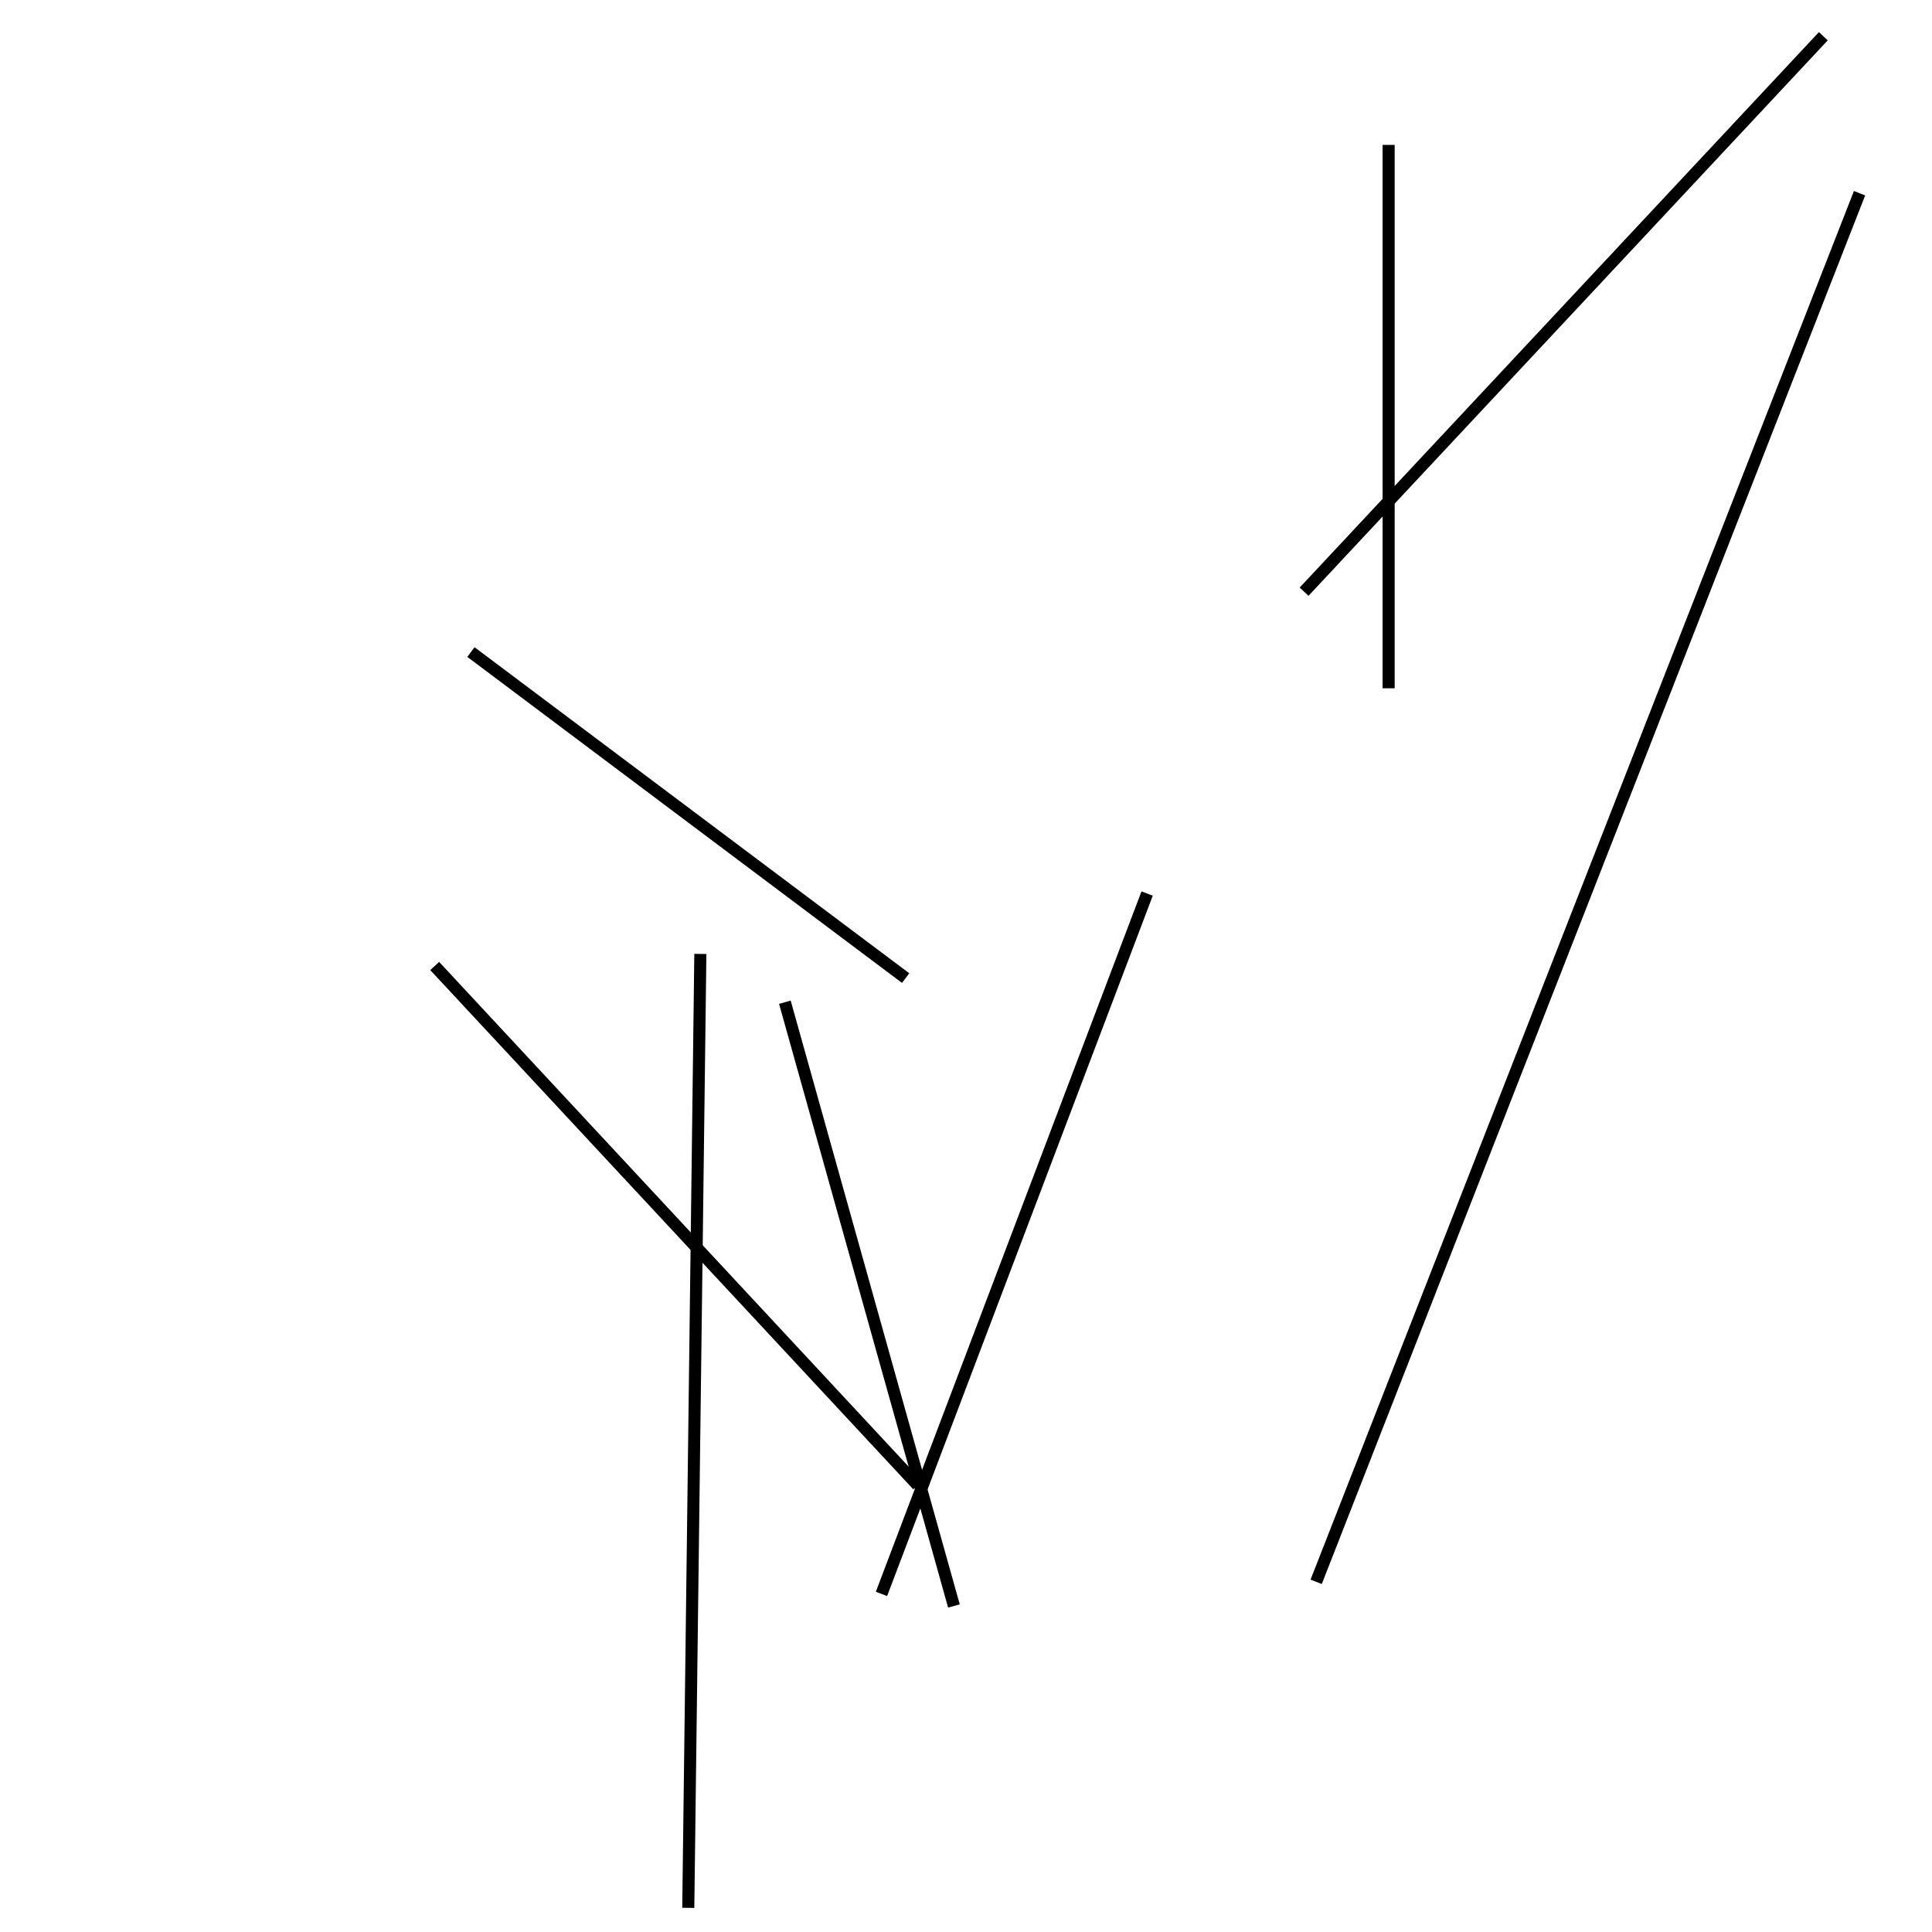 <?xml version="1.0" encoding="utf-8" ?>
<svg baseProfile="full" height="160" version="1.1" width="160" xmlns="http://www.w3.org/2000/svg" xmlns:ev="http://www.w3.org/2001/xml-events" xmlns:xlink="http://www.w3.org/1999/xlink"><defs /><line stroke="black" stroke-width="1" x1="65" x2="79" y1="83" y2="133" /><line stroke="black" stroke-width="1" x1="39" x2="75" y1="54" y2="81" /><line stroke="black" stroke-width="1" x1="108" x2="151" y1="49" y2="3" /><line stroke="black" stroke-width="1" x1="154" x2="109" y1="16" y2="131" /><line stroke="black" stroke-width="1" x1="76" x2="36" y1="123" y2="80" /><line stroke="black" stroke-width="1" x1="115" x2="115" y1="12" y2="57" /><line stroke="black" stroke-width="1" x1="73" x2="95" y1="132" y2="74" /><line stroke="black" stroke-width="1" x1="57" x2="58" y1="158" y2="79" /></svg>